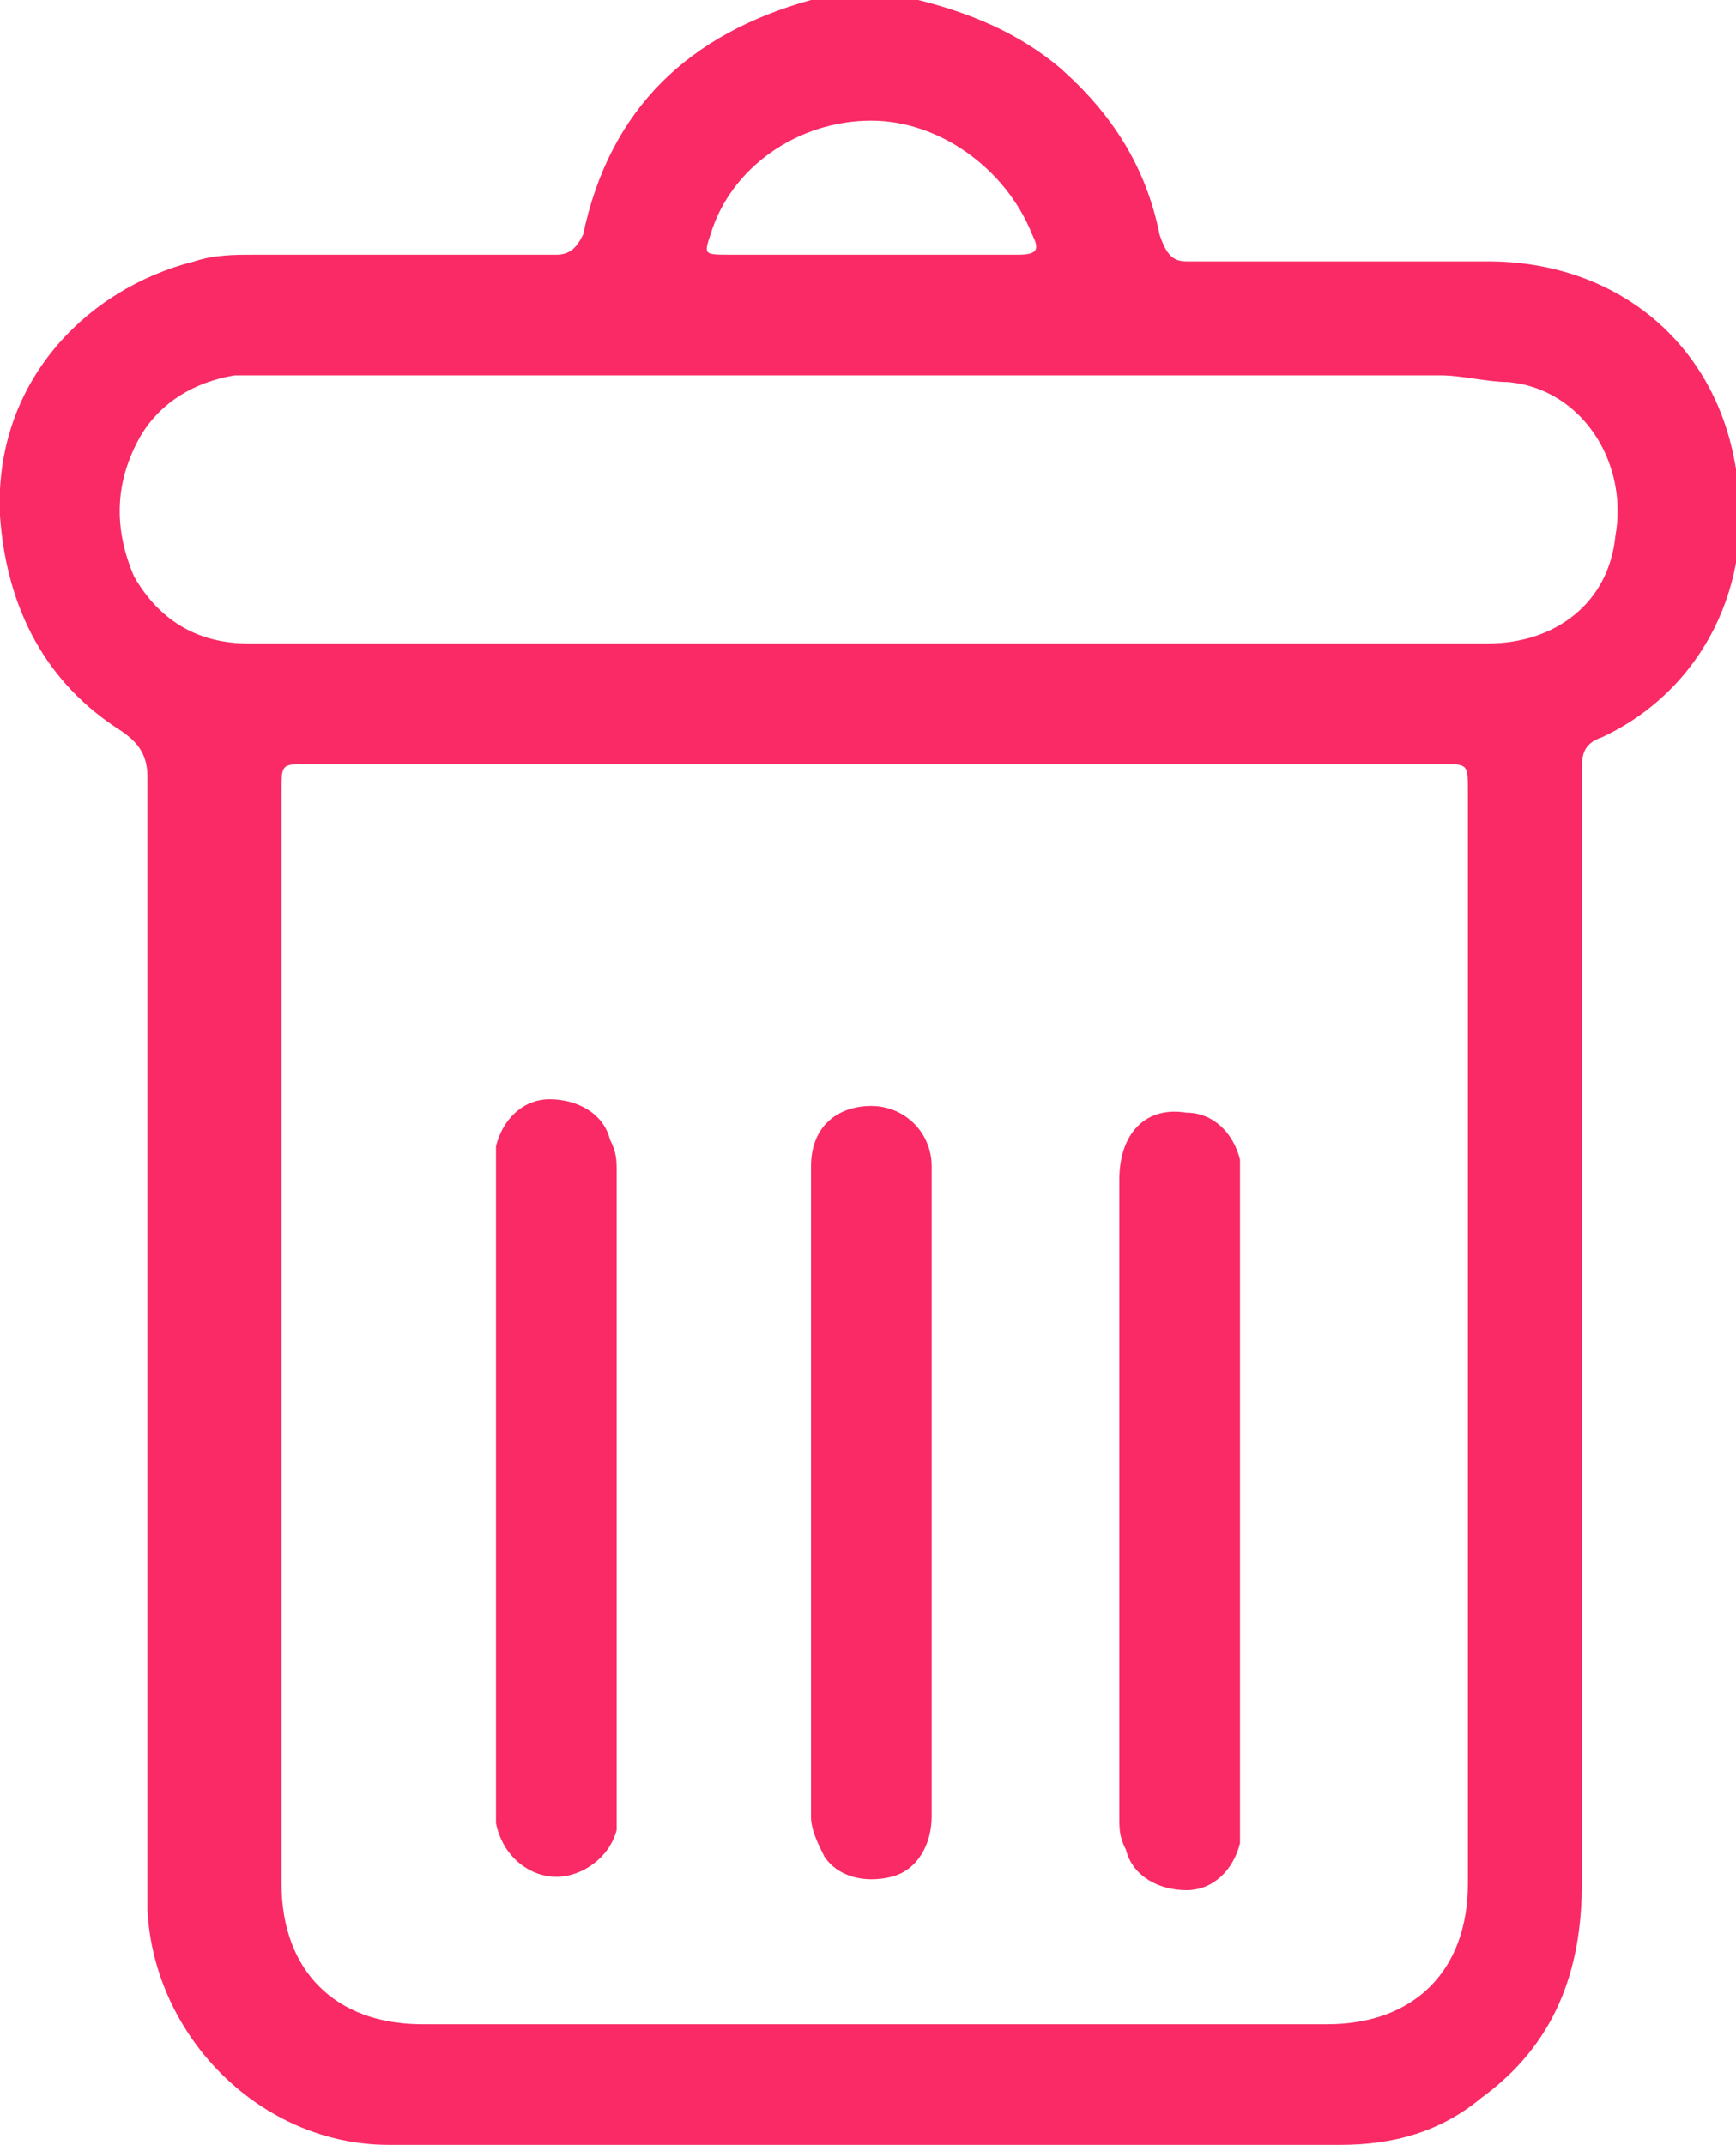 <?xml version="1.0" encoding="utf-8"?>
<!-- Generator: Adobe Illustrator 19.0.0, SVG Export Plug-In . SVG Version: 6.00 Build 0)  -->
<svg version="1.1" id="Layer_1" xmlns="http://www.w3.org/2000/svg" xmlns:xlink="http://www.w3.org/1999/xlink" x="0px" y="0px"
	 viewBox="0 0 25.9 32" style="enable-background:new 0 0 25.9 32;" xml:space="preserve">
<style type="text/css">
	.st0{fill:#F92A65;}
</style>
<g id="XMLID_1528_">
	<g id="XMLID_171_">
		<path id="XMLID_175_" class="st0" d="M13.7,0c0.8,0.2,1.5,0.5,2.1,1c0.8,0.7,1.3,1.5,1.5,2.5c0.1,0.3,0.2,0.4,0.4,0.4
			c1.5,0,3,0,4.5,0c1.9,0,3.4,1.2,3.7,3.1c0.3,1.7-0.5,3.3-2,4c-0.3,0.1-0.3,0.3-0.3,0.5c0,5.5,0,11.1,0,16.6c0,1.3-0.4,2.4-1.5,3.2
			c-0.6,0.5-1.3,0.7-2.1,0.7c-4.7,0-9.5,0-14.2,0c-1.9,0-3.5-1.6-3.6-3.5c0-5.6,0-11.3,0-16.9c0-0.3-0.1-0.5-0.4-0.7
			C0.7,10.2,0.1,9.1,0,7.7c-0.1-2,1.3-3.4,2.9-3.8c0.3-0.1,0.6-0.1,0.9-0.1c1.5,0,3,0,4.5,0c0.2,0,0.3-0.1,0.4-0.3
			c0.4-1.9,1.6-3,3.4-3.5c0.1,0,0.1,0,0.1,0C12.7,0,13.2,0,13.7,0z M13,11.4c-2.8,0-5.6,0-8.4,0c-0.4,0-0.4,0-0.4,0.4
			c0,5.4,0,10.9,0,16.3c0,1.3,0.8,2.1,2.1,2.1c4.5,0,9,0,13.5,0c1.3,0,2.1-0.8,2.1-2.1c0-5.4,0-10.9,0-16.3c0-0.4,0-0.4-0.4-0.4
			C18.6,11.4,15.8,11.4,13,11.4z M13,9.6c3.1,0,6.1,0,9.2,0c1,0,1.8-0.6,1.9-1.6c0.2-1.1-0.5-2.2-1.6-2.3c-0.3,0-0.7-0.1-1-0.1
			c-5.6,0-11.3,0-16.9,0c-0.4,0-0.7,0-1.1,0C2.9,5.7,2.4,6,2.1,6.5C1.7,7.2,1.7,7.9,2,8.6c0.4,0.7,1,1,1.7,1C6.8,9.6,9.9,9.6,13,9.6
			z M13,3.8c0.7,0,1.5,0,2.2,0c0.3,0,0.3-0.1,0.2-0.3C15,2.5,14,1.8,13,1.8c-1.1,0-2.1,0.7-2.4,1.7c-0.1,0.3-0.1,0.3,0.3,0.3
			C11.5,3.8,12.3,3.8,13,3.8z"/>
		<path id="XMLID_174_" class="st0" d="M9.2,22.3c0,1.5,0,3.1,0,4.6c0,0.1,0,0.3,0,0.4c-0.1,0.4-0.5,0.7-0.9,0.7
			c-0.4,0-0.8-0.3-0.9-0.8c0-0.2,0-0.3,0-0.5c0-3,0-6,0-9.1c0-0.2,0-0.4,0-0.5c0.1-0.4,0.4-0.7,0.8-0.7c0.4,0,0.8,0.2,0.9,0.6
			c0.1,0.2,0.1,0.3,0.1,0.5C9.2,19.2,9.2,20.8,9.2,22.3z"/>
		<path id="XMLID_173_" class="st0" d="M16.7,22.3c0-1.6,0-3.2,0-4.7c0-0.7,0.4-1.1,1-1c0.4,0,0.7,0.3,0.8,0.7c0,0.2,0,0.4,0,0.6
			c0,3,0,6,0,9c0,0.2,0,0.4,0,0.6c-0.1,0.4-0.4,0.7-0.8,0.7c-0.4,0-0.8-0.2-0.9-0.6c-0.1-0.2-0.1-0.3-0.1-0.5
			C16.7,25.4,16.7,23.9,16.7,22.3z"/>
		<path id="XMLID_172_" class="st0" d="M13.9,22.3c0,1.6,0,3.2,0,4.8c0,0.4-0.2,0.8-0.6,0.9c-0.4,0.1-0.8,0-1-0.3
			c-0.1-0.2-0.2-0.4-0.2-0.6c0-3.2,0-6.5,0-9.7c0-0.6,0.4-0.9,0.9-0.9c0.5,0,0.9,0.4,0.9,0.9C13.9,19.1,13.9,20.7,13.9,22.3z"/>
	</g>
</g>
</svg>
